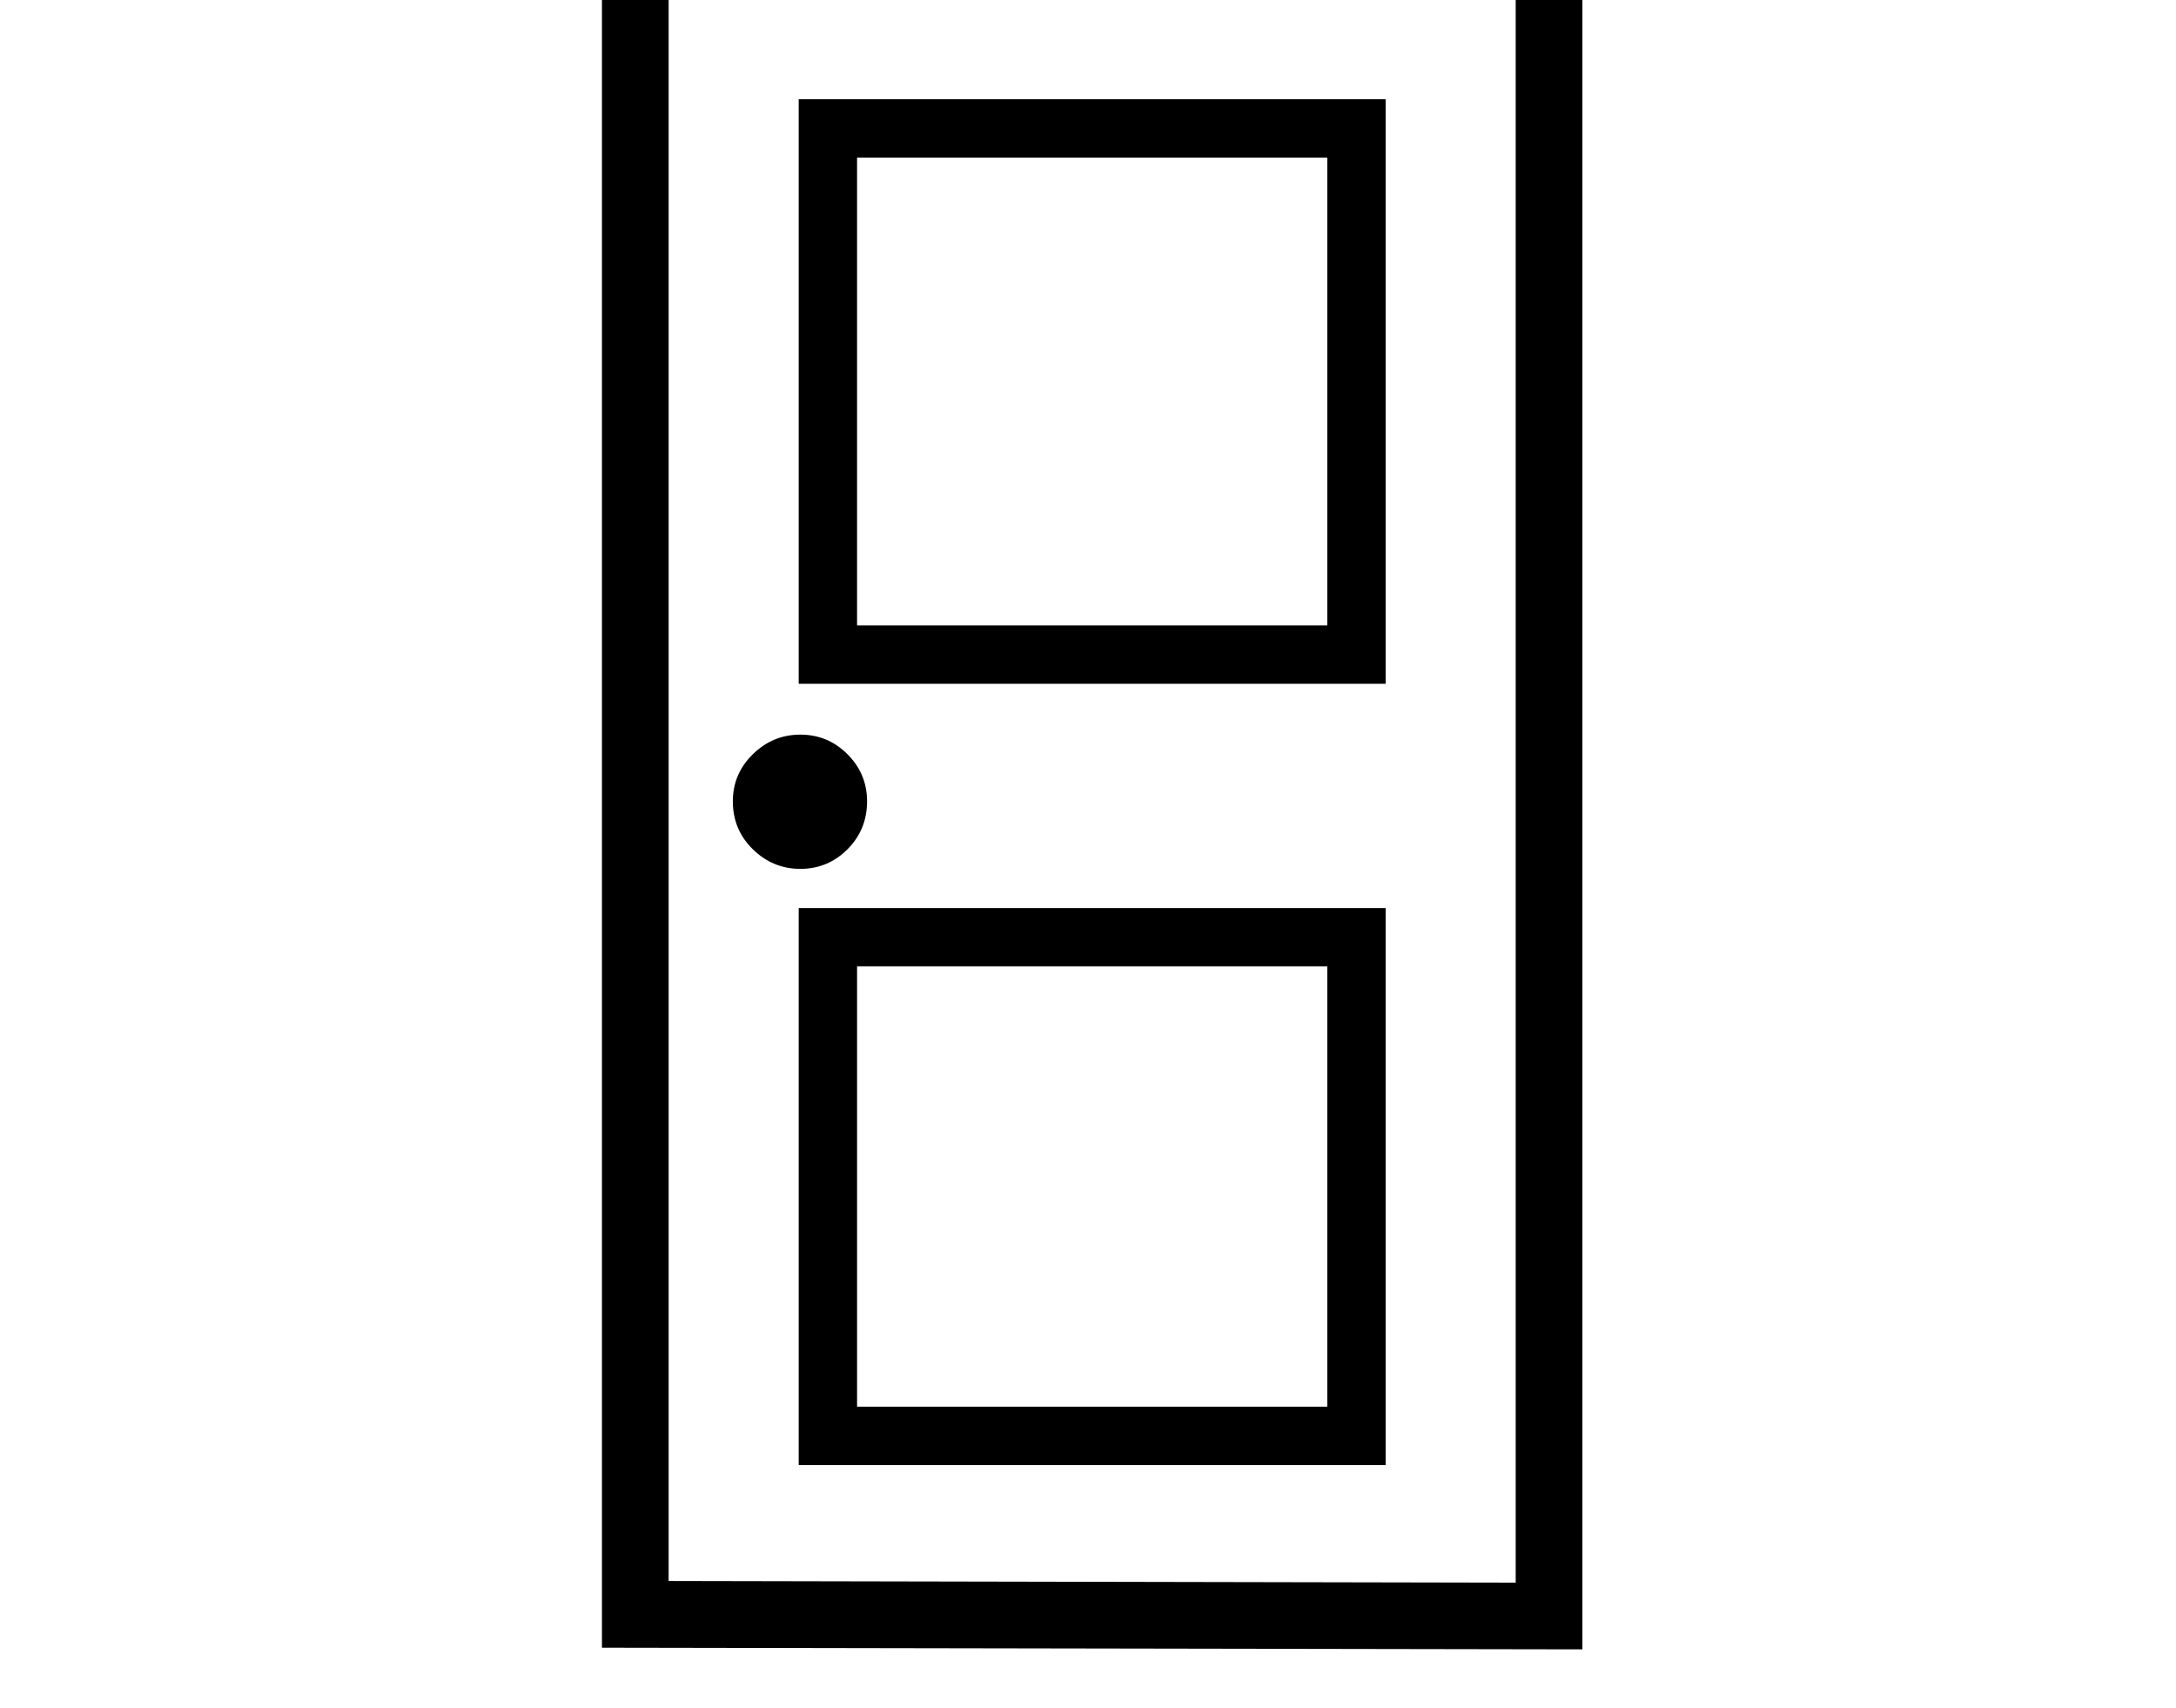 <svg xmlns="http://www.w3.org/2000/svg" viewBox="-10 0 2610 2048"><path d="m1888 1978-1176-2V-102l1176 2zm-940-221v-668h704v668zm70-70h564v-528h-564zm-68-645q-33 0-57-23.5T869 961q0-33 24-56.5t57-23.5 56.5 23.5T1030 961q0 34-23.5 57.5T950 1042zm858 856V-20L792-22v1918zM948 820V119h704v701zm70-70h564V189h-564z"/></svg>